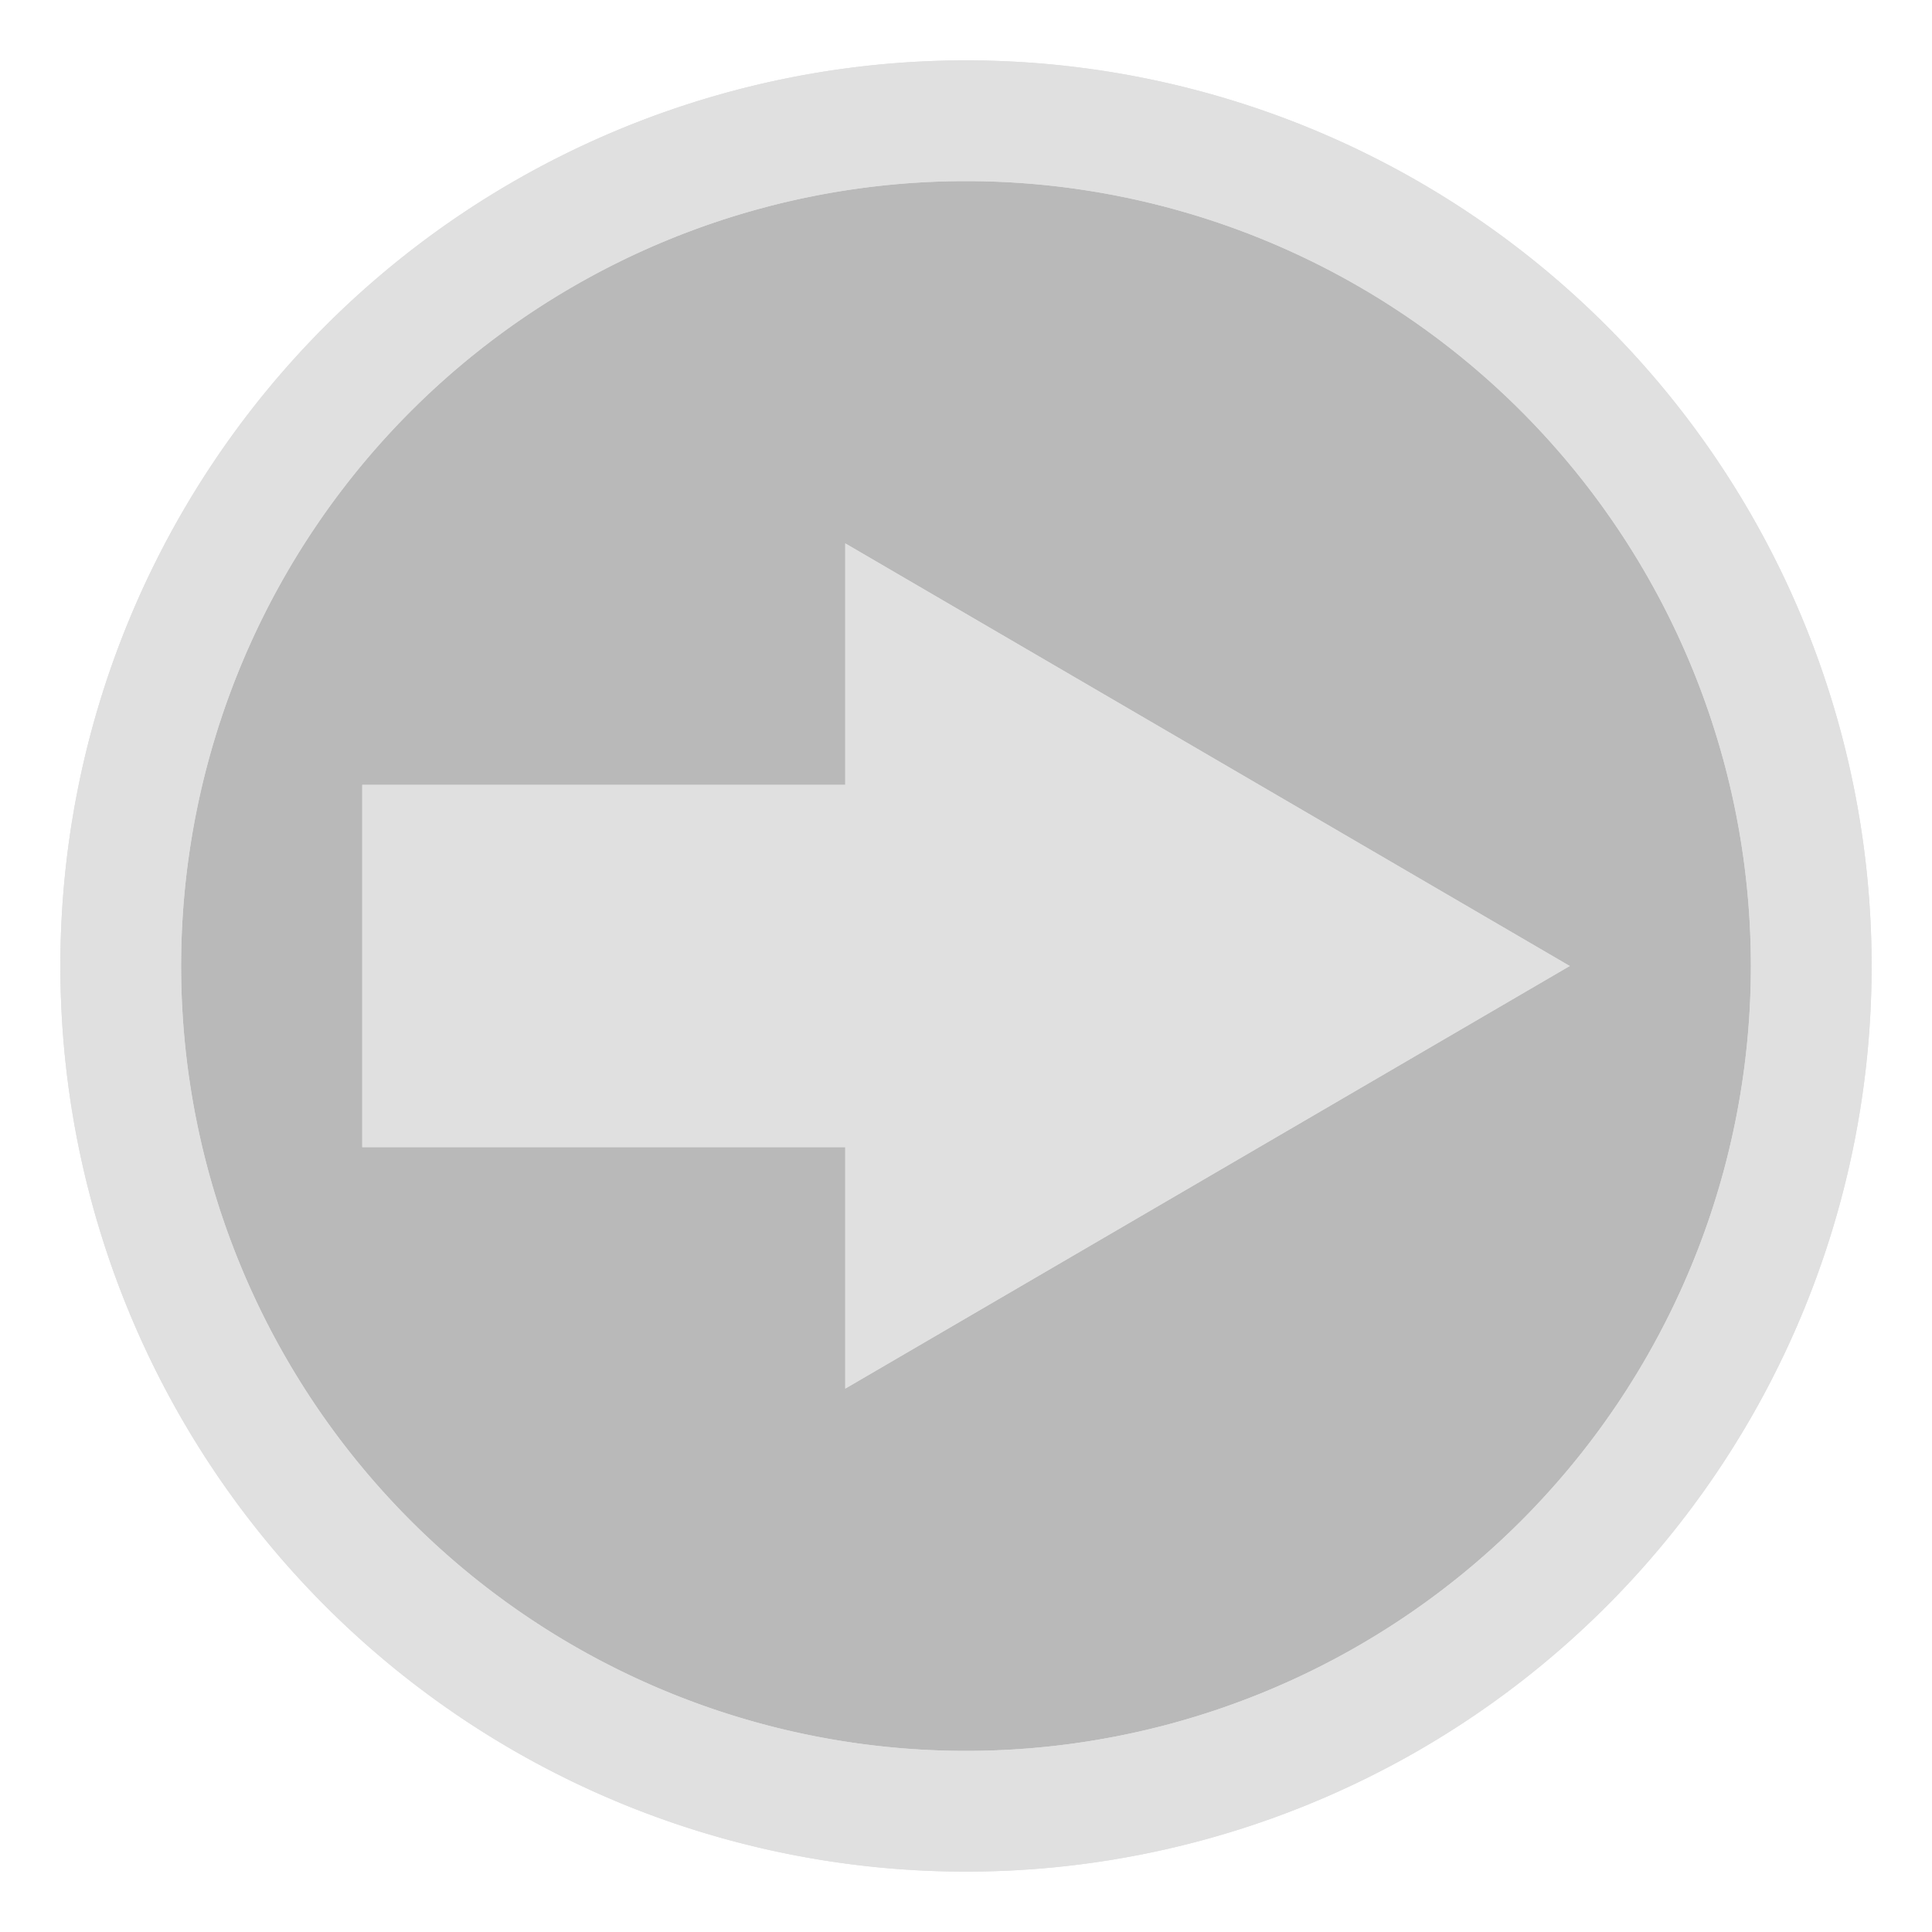 <?xml version="1.0" encoding="UTF-8" standalone="no"?>
<!-- Created with Inkscape (http://www.inkscape.org/) -->

<svg
   xmlns:dc="http://purl.org/dc/elements/1.1/"
   xmlns:cc="http://creativecommons.org/ns#"
   xmlns:rdf="http://www.w3.org/1999/02/22-rdf-syntax-ns#"
   xmlns:svg="http://www.w3.org/2000/svg"
   xmlns="http://www.w3.org/2000/svg"
   xmlns:xlink="http://www.w3.org/1999/xlink"
   xmlns:sodipodi="http://sodipodi.sourceforge.net/DTD/sodipodi-0.dtd"
   xmlns:inkscape="http://www.inkscape.org/namespaces/inkscape"
   width="128"
   height="128"
   viewBox="0 0 128 128"
   id="svg4157"
   version="1.1"
   inkscape:version="0.91pre3 r13670"
   sodipodi:docname="touch_movedir.svg"
   inkscape:export-filename="D:\downloads\Buttons\sources\key_right.png"
   inkscape:export-xdpi="90"
   inkscape:export-ydpi="90">
  <defs
     id="defs4159">
    <filter
       style="color-interpolation-filters:sRGB;"
       inkscape:label="Blur"
       id="filter4175">
      <feGaussianBlur
         stdDeviation="1 1"
         result="blur"
         id="feGaussianBlur4177" />
    </filter>
    <filter
       style="color-interpolation-filters:sRGB;"
       inkscape:label="Blur"
       id="filter4179">
      <feGaussianBlur
         stdDeviation="1 1"
         result="blur"
         id="feGaussianBlur4181" />
    </filter>
    <filter
       inkscape:collect="always"
       style="color-interpolation-filters:sRGB"
       id="filter4736"
       x="-0.02"
       width="1.041"
       y="-0.02"
       height="1.041">
      <feGaussianBlur
         inkscape:collect="always"
         stdDeviation="1.02"
         id="feGaussianBlur4738" />
    </filter>
  </defs>
  <sodipodi:namedview
     id="base"
     pagecolor="#7ebda3"
     bordercolor="#666666"
     borderopacity="1.0"
     inkscape:pageopacity="0"
     inkscape:pageshadow="2"
     inkscape:zoom="2.828427"
     inkscape:cx="65.297686"
     inkscape:cy="25.500802"
     inkscape:document-units="px"
     inkscape:current-layer="layer1"
     showgrid="true"
     units="px"
     inkscape:window-width="1920"
     inkscape:window-height="1017"
     inkscape:window-x="-8"
     inkscape:window-y="-8"
     inkscape:window-maximized="1"
     inkscape:object-nodes="true"
     inkscape:object-paths="true"
     inkscape:snap-intersection-paths="false"
     inkscape:snap-bbox="true"
     inkscape:snap-smooth-nodes="true"
     inkscape:snap-global="true">
    <inkscape:grid
       type="xygrid"
       id="grid3336"
       empspacing="2"
       dotted="false"
       color="#ffffff"
       opacity="1"
       empcolor="#0000e6"
       empopacity="0.251" />
  </sodipodi:namedview>
  <g
     inkscape:label="Layer 1"
     inkscape:groupmode="layer"
     id="layer1"
     transform="translate(0,-924.362)">
    <circle
       style="opacity:0.25;fill:#e0e0e0;fill-opacity:1;stroke:none;stroke-width:1;stroke-linecap:butt;stroke-linejoin:round;stroke-miterlimit:4;stroke-dasharray:none;stroke-dashoffset:0;stroke-opacity:1"
       id="path4726"
       cx="64"
       cy="988.362"
       r="56" />
    <circle
       r="56"
       cy="988.362"
       cx="64"
       id="circle4728"
       style="opacity:0.25;fill:#000000;fill-opacity:1;stroke:none;stroke-width:1;stroke-linecap:butt;stroke-linejoin:round;stroke-miterlimit:4;stroke-dasharray:none;stroke-dashoffset:0;stroke-opacity:1" />
    <path
       style="opacity:1;fill:#e0e0e0;fill-opacity:1;filter:url(#filter4179)"
       d="m 56,976.362 0,-16 c 24,14 24,14 48,28 -24,14 -24,14 -48,28 l 0,-16 -32,0 0,-12 0,-12 z"
       id="path4162-9-5"
       inkscape:connector-curvature="0"
       sodipodi:nodetypes="ccccccccc" />
    <image
       sodipodi:absref="J:\Warsow\warsow\sdk\gfx\hud_1_x\keystate buttons\..\..\..\Programs\Warsow_master\warsow\basewsw\gfx\hud\keys\act_crouch.tga"
       xlink:href="..\..\..\Programs\Warsow_master\warsow\basewsw\gfx\hud\keys\act_crouch.tga"
       width="126.571"
       height="131.571"
       preserveAspectRatio="none"
       style="opacity:0;image-rendering:optimizeQuality"
       id="image4168"
       x="0.893"
       y="922.219" />
    <path
       style="opacity:1;fill:#e0e0e0;fill-opacity:1"
       d="m 56,976.362 0,-16 c 24,14 24,14 48,28 -24,14 -24,14 -48,28 l 0,-16 -32,0 0,-12 0,-12 z"
       id="path4162-9"
       inkscape:connector-curvature="0"
       sodipodi:nodetypes="ccccccccc" />
    <path
       id="path4730"
       transform="translate(0,924.362)"
       d="M 64 4 A 60 60 0 0 0 4 64 A 60 60 0 0 0 64 124 A 60 60 0 0 0 124 64 A 60 60 0 0 0 64 4 z M 64 12 A 52 52 0 0 1 116 64 A 52 52 0 0 1 64 116 A 52 52 0 0 1 12 64 A 52 52 0 0 1 64 12 z "
       style="opacity:1;fill:#e0e0e0;fill-opacity:1;stroke:none;stroke-width:1;stroke-linecap:butt;stroke-linejoin:round;stroke-miterlimit:4;stroke-dasharray:none;stroke-dashoffset:0;stroke-opacity:1;filter:url(#filter4736)" />
    <path
       style="opacity:1;fill:#e0e0e0;fill-opacity:1;stroke:none;stroke-width:1;stroke-linecap:butt;stroke-linejoin:round;stroke-miterlimit:4;stroke-dasharray:none;stroke-dashoffset:0;stroke-opacity:1"
       d="M 64 4 A 60 60 0 0 0 4 64 A 60 60 0 0 0 64 124 A 60 60 0 0 0 124 64 A 60 60 0 0 0 64 4 z M 64 12 A 52 52 0 0 1 116 64 A 52 52 0 0 1 64 116 A 52 52 0 0 1 12 64 A 52 52 0 0 1 64 12 z "
       transform="translate(0,924.362)"
       id="path4719" />
  </g>
</svg>
